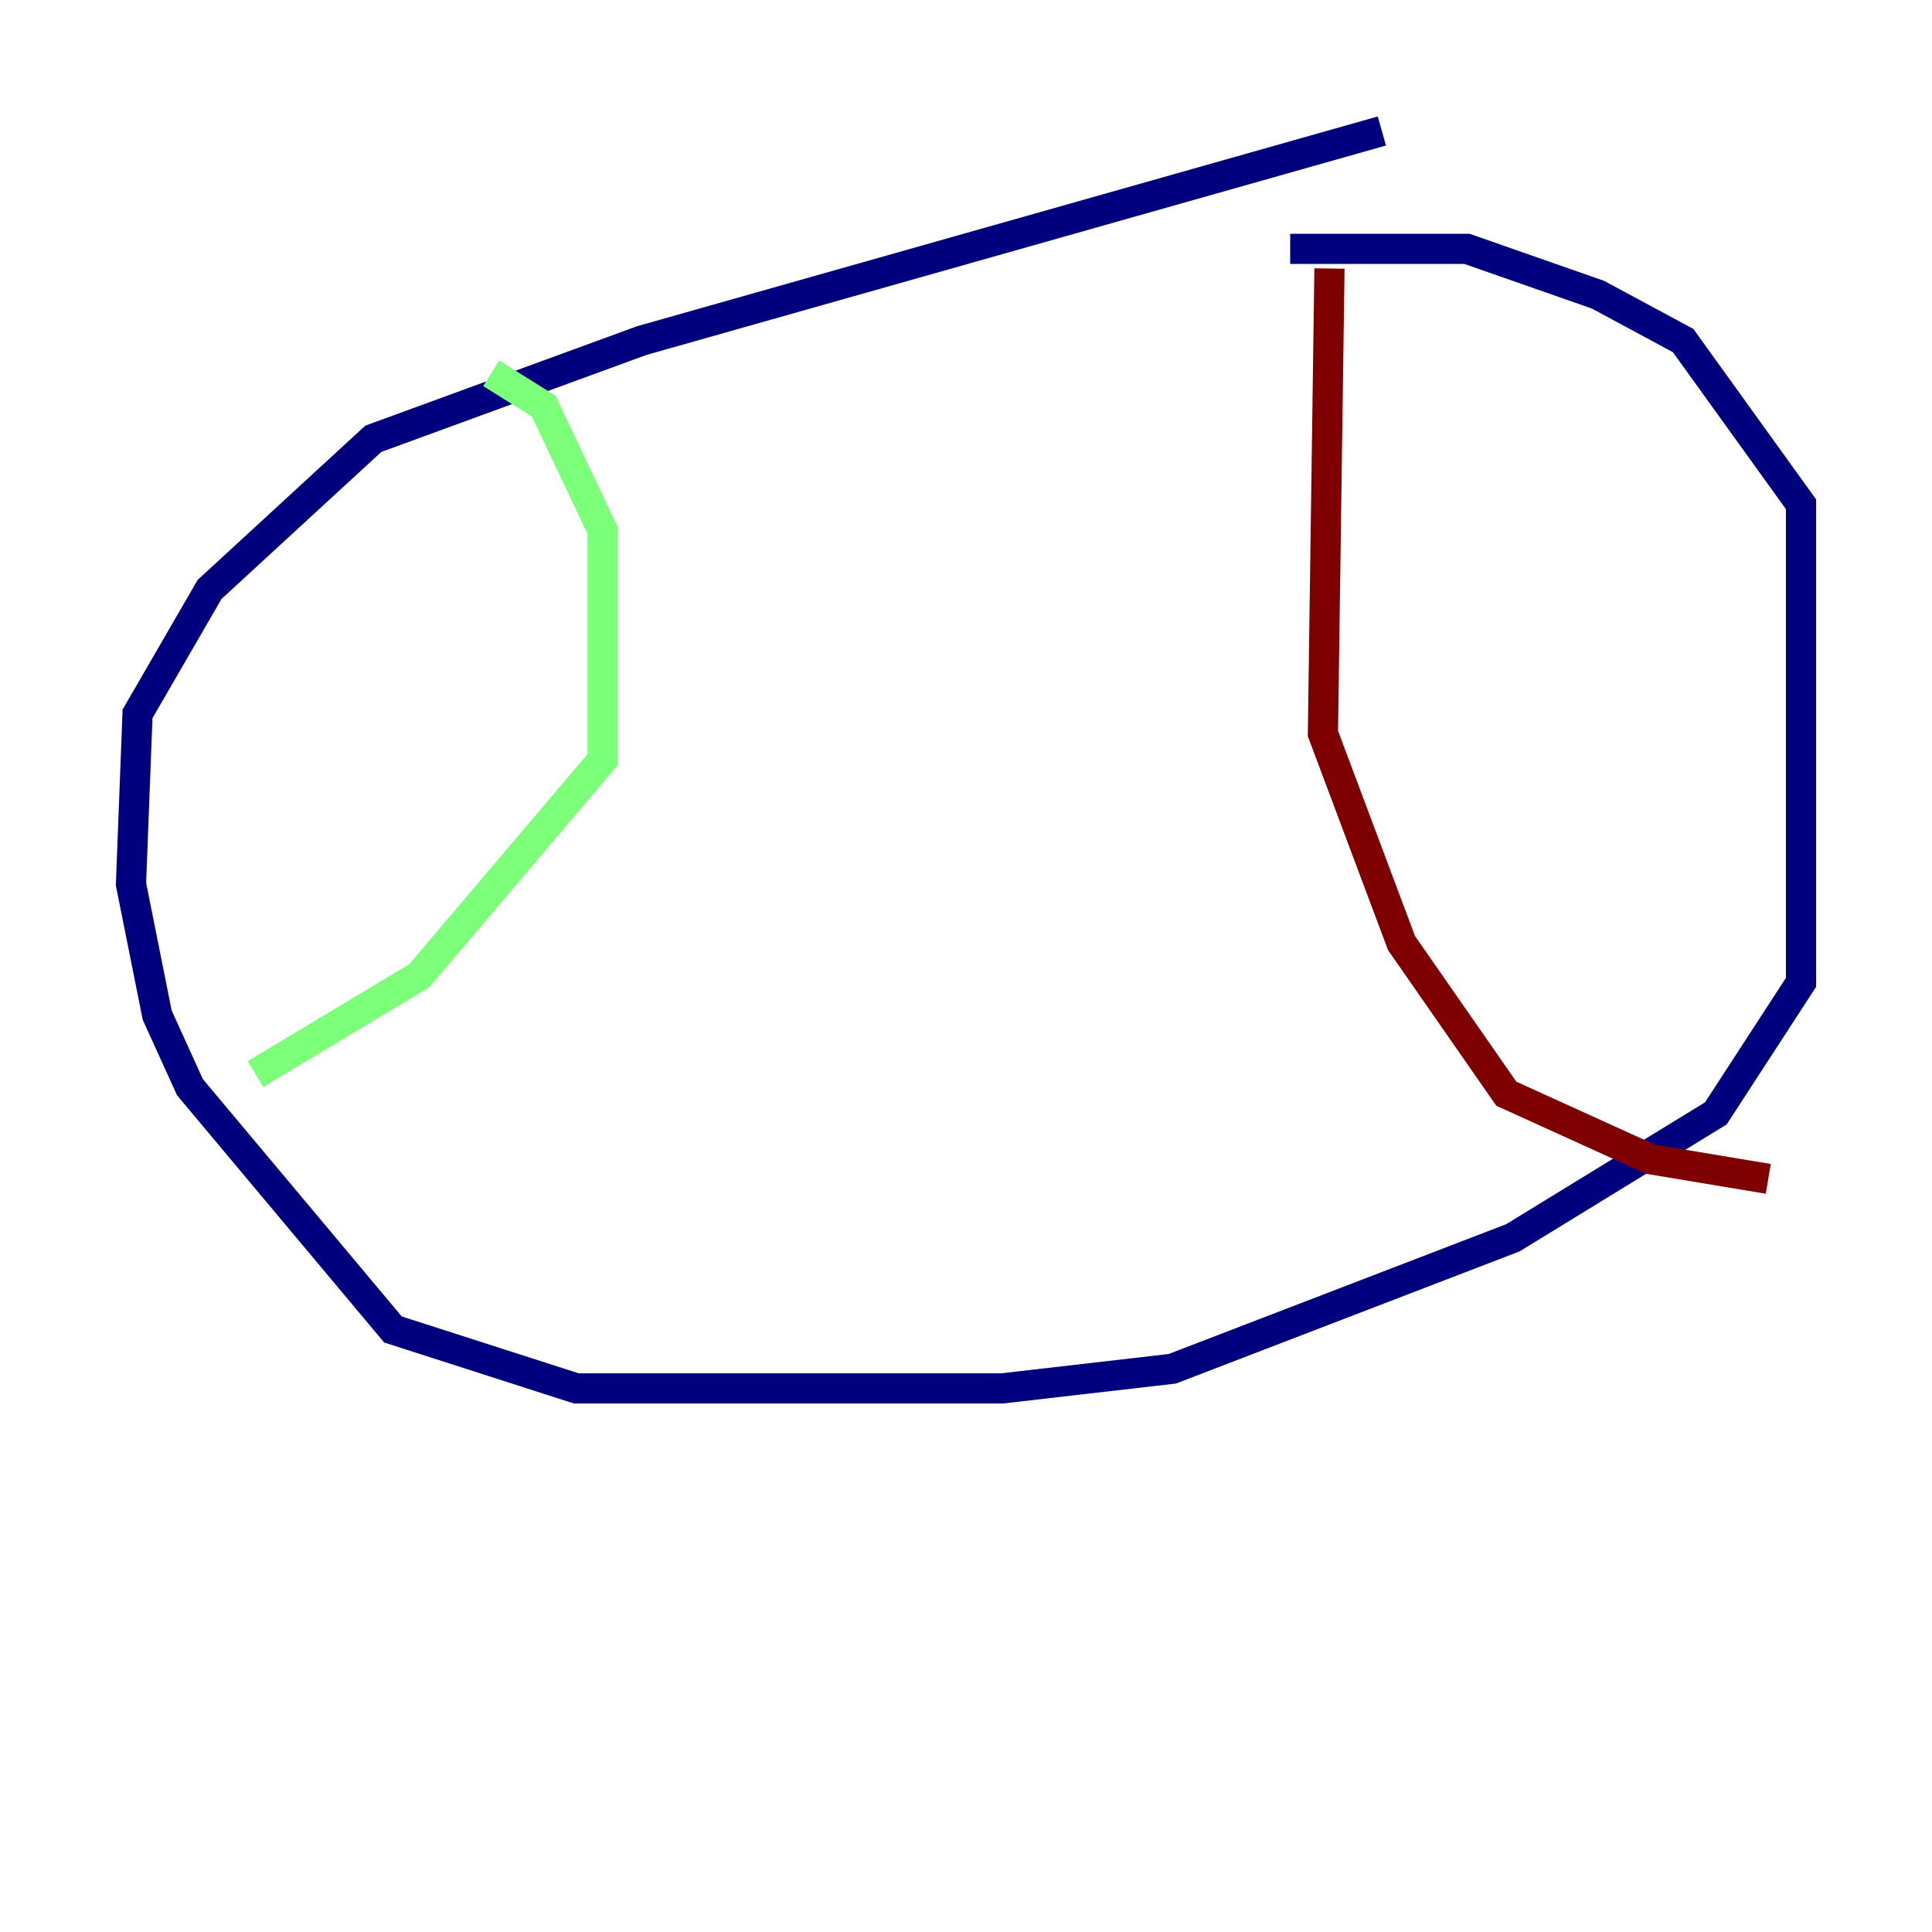 <?xml version="1.0" encoding="utf-8" ?>
<svg baseProfile="tiny" height="128" version="1.2" viewBox="0,0,128,128" width="128" xmlns="http://www.w3.org/2000/svg" xmlns:ev="http://www.w3.org/2001/xml-events" xmlns:xlink="http://www.w3.org/1999/xlink"><defs /><polyline fill="none" points="85.478,16.488 97.193,16.488 105.871,19.525 111.512,22.563 119.322,33.41 119.322,65.085 113.681,73.763 100.231,82.007 77.668,90.685 66.386,91.986 38.183,91.986 26.034,88.081 12.583,72.027 10.414,67.254 8.678,58.576 9.112,47.295 13.885,39.051 24.732,29.071 42.522,22.563 91.552,8.678" stroke="#00007f" stroke-width="2" /><polyline fill="none" points="32.542,24.732 36.014,26.902 39.919,35.146 39.919,50.332 27.77,64.651 16.922,71.159" stroke="#7cff79" stroke-width="2" /><polyline fill="none" points="88.081,17.79 87.647,48.597 92.854,62.481 99.797,72.461 109.342,76.8 117.153,78.102" stroke="#7f0000" stroke-width="2" /></svg>